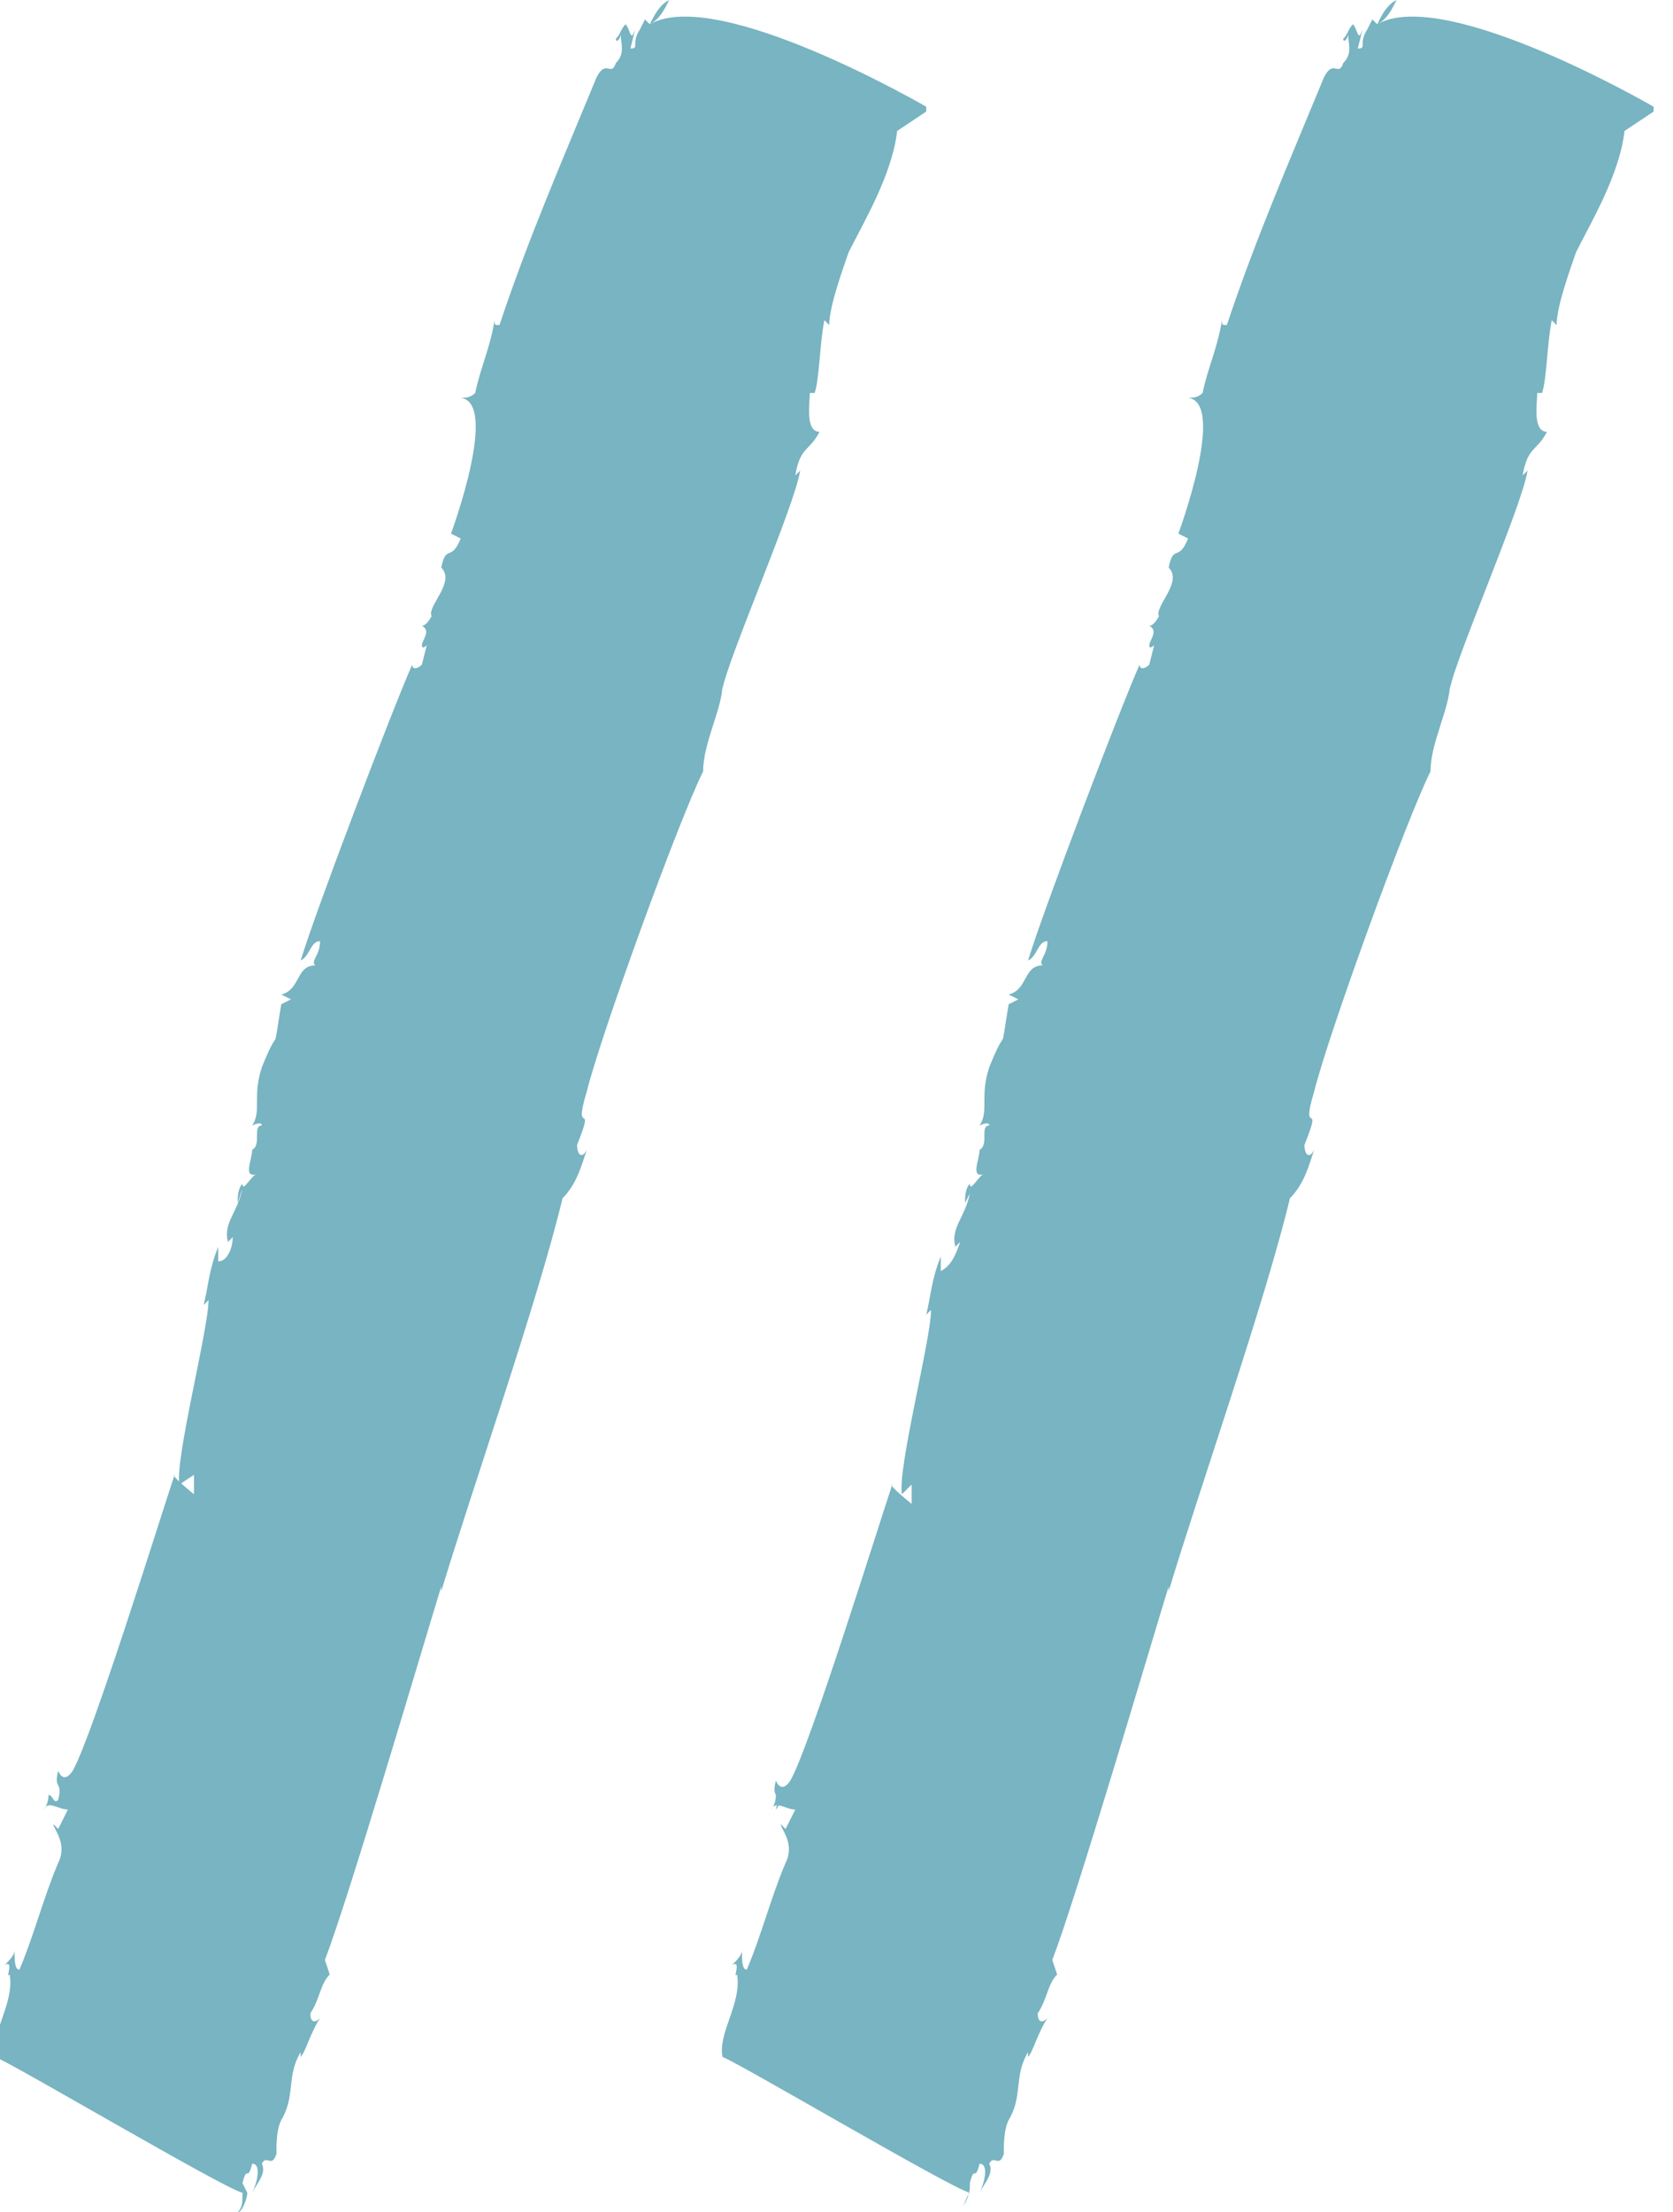 <?xml version="1.0" encoding="utf-8"?>
<!-- Generator: Adobe Illustrator 18.1.1, SVG Export Plug-In . SVG Version: 6.00 Build 0)  -->
<svg version="1.1" id="Layer_1" xmlns="http://www.w3.org/2000/svg" xmlns:xlink="http://www.w3.org/1999/xlink" x="0px" y="0px"
	 viewBox="0 0 34.5 45.6" enable-background="new 0 0 34.5 45.6" xml:space="preserve">
<g>
	<g>
		<g>
			<g>
				<g>
					<path fill="#78B4C1" d="M13.8,0c-0.2,0.1-0.3,0.3-0.4,0.5C13.6,0.4,13.7,0.2,13.8,0z"/>
					<polygon fill="#78B4C1" points="13.4,0.5 13.4,0.5 13.4,0.5 					"/>
					<path fill="#78B4C1" d="M5.2,45.5c0-0.1,0-0.1,0.1-0.2C5.2,45.4,5.2,45.4,5.2,45.5z"/>
					<path fill="#78B4C1" d="M9.3,11l0.2,0.1c-0.2,0.5-0.3,0.1-0.4,0.6c0.3,0.3-0.3,0.8-0.2,1c0,0-0.1,0.2-0.2,0.2
						c0.2,0.1,0,0.3,0,0.4c0,0.1,0.1,0,0.1,0l-0.1,0.4c-0.1,0.1-0.2,0.1-0.2,0c-0.4,0.9-2,5.1-2.3,6.1c0.2-0.1,0.2-0.4,0.4-0.4
						c0,0.3-0.2,0.4-0.1,0.5c-0.4,0-0.3,0.5-0.7,0.6l0.2,0.1l-0.2,0.1c-0.2,1.2,0,0.3-0.4,1.3c-0.2,0.6,0,0.9-0.2,1.2
						c0,0,0.2-0.1,0.2,0c-0.2,0,0,0.4-0.2,0.5c0,0.2-0.2,0.6,0.1,0.5c-0.1,0-0.3,0.4-0.3,0.2c-0.1,0.1-0.1,0.3-0.1,0.4L5,24.5
						c-0.1,0.5-0.4,0.7-0.3,1.1l0.1-0.1C4.8,25.7,4.7,26,4.5,26l0-0.3c-0.2,0.5-0.2,0.8-0.3,1.2l0.1-0.1c0,0.6-0.7,3.3-0.6,3.8
						L4,30.4l0,0.4c0,0-0.5-0.4-0.4-0.4c-0.3,0.9-1.7,5.4-2.1,6.1c-0.2,0.3-0.3,0-0.3,0c-0.1,0.4,0.1,0.2,0,0.6
						C1.1,37.2,1.1,37,1,37c0,0.2-0.1,0.3-0.1,0.3c0.1-0.2,0.3,0,0.5,0l-0.2,0.4l-0.1-0.1c0,0.1,0.3,0.4,0.1,0.8
						c-0.3,0.7-0.5,1.5-0.8,2.2c-0.1,0-0.1-0.2-0.1-0.4c0,0.1-0.1,0.2-0.2,0.3c0.2-0.1,0,0.3,0.1,0.2c0.1,0.6-0.4,1.2-0.3,1.7
						c0.3,0.1,4.7,2.7,5.1,2.8C5,45.4,5,45.5,4.9,45.6c0.1,0,0.2-0.3,0.2-0.4L5,45c0.1-0.4,0.1,0,0.2-0.4c0.2,0,0.1,0.4,0,0.6
						c0.1-0.2,0.3-0.4,0.2-0.6c0.1-0.2,0.2,0.1,0.3-0.2c0-0.2,0-0.5,0.1-0.7l0,0c0.3-0.5,0.1-0.9,0.4-1.4l0,0.1
						c0.1-0.1,0.2-0.5,0.4-0.8c-0.1,0.1-0.2,0.1-0.2-0.1c0.2-0.3,0.2-0.6,0.4-0.8l-0.1-0.3c0.5-1.3,2-6.4,2.4-7.7l0,0.1
						c0.6-2,2-6,2.5-8.1c0.3-0.3,0.4-0.7,0.5-1c-0.1,0.2-0.2,0.1-0.2-0.1c0.4-1-0.1-0.1,0.2-1.1c0.3-1.2,1.9-5.6,2.4-6.6
						c0-0.6,0.4-1.3,0.4-1.8l0,0.1c0.1-0.6,1.5-3.8,1.6-4.5l-0.1,0.1c0.1-0.6,0.3-0.5,0.5-0.9c-0.3,0-0.2-0.6-0.2-0.8l0.1,0
						c0.1-0.3,0.1-1,0.2-1.5l0.1,0.1c0-0.4,0.3-1.2,0.4-1.5c0.3-0.6,0.9-1.6,1-2.5l0.6-0.4l0-0.1c0,0-4.3-2.5-5.7-1.7l-0.1-0.1
						l-0.1,0.2c-0.2,0.3,0,0.4-0.2,0.4l0.1-0.4c-0.1,0.3-0.1,0-0.2-0.1c-0.1,0.1-0.1,0.2-0.2,0.3c0,0.1,0.1,0,0.1-0.1
						c0,0.2,0.1,0.4-0.1,0.6c-0.1,0.3-0.2-0.1-0.4,0.3c-0.7,1.7-1.4,3.3-2,5.1c-0.1,0-0.1,0-0.1-0.1c-0.1,0.6-0.3,1-0.4,1.5
						c-0.1,0.1-0.2,0.1-0.3,0.1C10.3,8.3,9.3,11,9.3,11z"/>
				</g>
			</g>
		</g>
	</g>
</g>
<g>
	<g>
		<g>
			<g>
				<g>
					<path fill="#78B4C1" d="M28.8,0c-0.2,0.1-0.3,0.3-0.4,0.5C28.6,0.4,28.7,0.2,28.8,0z"/>
					<polygon fill="#78B4C1" points="28.4,0.5 28.4,0.5 28.4,0.5 					"/>
					<path fill="#78B4C1" d="M20.2,45.5c0-0.1,0-0.1,0.1-0.2C20.2,45.4,20.2,45.4,20.2,45.5z"/>
					<path fill="#78B4C1" d="M24.3,11l0.2,0.1c-0.2,0.5-0.3,0.1-0.4,0.6c0.3,0.3-0.3,0.8-0.2,1c0,0-0.1,0.2-0.2,0.2
						c0.2,0.1,0,0.3,0,0.4c0,0.1,0.1,0,0.1,0l-0.1,0.4c-0.1,0.1-0.2,0.1-0.2,0c-0.4,0.9-2,5.1-2.3,6.1c0.2-0.1,0.2-0.4,0.4-0.4
						c0,0.3-0.2,0.4-0.1,0.5c-0.4,0-0.3,0.5-0.7,0.6l0.2,0.1l-0.2,0.1c-0.2,1.2,0,0.3-0.4,1.3c-0.2,0.6,0,0.9-0.2,1.2
						c0,0,0.2-0.1,0.2,0c-0.2,0,0,0.4-0.2,0.5c0,0.2-0.2,0.6,0.1,0.5c-0.1,0-0.3,0.4-0.3,0.2c-0.1,0.1-0.1,0.3-0.1,0.4l0.1-0.2
						c-0.1,0.5-0.4,0.7-0.3,1.1l0.1-0.1c-0.1,0.3-0.2,0.5-0.4,0.6l0-0.3c-0.2,0.5-0.2,0.8-0.3,1.2l0.1-0.1c0,0.6-0.7,3.3-0.6,3.8
						l0.2-0.2l0,0.4c0,0-0.5-0.4-0.4-0.4c-0.3,0.9-1.7,5.4-2.1,6.1c-0.2,0.3-0.3,0-0.3,0c-0.1,0.4,0.1,0.2,0,0.6
						C16.1,37.2,16.1,37,16,37c0,0.2-0.1,0.3-0.1,0.3c0.1-0.2,0.3,0,0.5,0l-0.2,0.4l-0.1-0.1c0,0.1,0.3,0.4,0.1,0.8
						c-0.3,0.7-0.5,1.5-0.8,2.2c-0.1,0-0.1-0.2-0.1-0.4c0,0.1-0.1,0.2-0.2,0.3c0.2-0.1,0,0.3,0.1,0.2c0.1,0.6-0.4,1.2-0.3,1.7
						c0.3,0.1,4.7,2.7,5.1,2.8c-0.1,0.1-0.1,0.3-0.2,0.3c0.1,0,0.2-0.3,0.2-0.4L20,45c0.1-0.4,0.1,0,0.2-0.4c0.2,0,0.1,0.4,0,0.6
						c0.1-0.2,0.3-0.4,0.2-0.6c0.1-0.2,0.2,0.1,0.3-0.2c0-0.2,0-0.5,0.1-0.7l0,0c0.3-0.5,0.1-0.9,0.4-1.4l0,0.1
						c0.1-0.1,0.2-0.5,0.4-0.8c-0.1,0.1-0.2,0.1-0.2-0.1c0.2-0.3,0.2-0.6,0.4-0.8l-0.1-0.3c0.5-1.3,2-6.4,2.4-7.7l0,0.1
						c0.6-2,2-6,2.5-8.1c0.3-0.3,0.4-0.7,0.5-1c-0.1,0.2-0.2,0.1-0.2-0.1c0.4-1-0.1-0.1,0.2-1.1c0.3-1.2,1.9-5.6,2.4-6.6
						c0-0.6,0.4-1.3,0.4-1.8l0,0.1c0.1-0.6,1.5-3.8,1.6-4.5l-0.1,0.1c0.1-0.6,0.3-0.5,0.5-0.9c-0.3,0-0.2-0.6-0.2-0.8l0.1,0
						c0.1-0.3,0.1-1,0.2-1.5l0.1,0.1c0-0.4,0.3-1.2,0.4-1.5c0.3-0.6,0.9-1.6,1-2.5l0.6-0.4l0-0.1c0,0-4.3-2.5-5.7-1.7l-0.1-0.1
						l-0.1,0.2c-0.2,0.3,0,0.4-0.2,0.4l0.1-0.4c-0.1,0.3-0.1,0-0.2-0.1c-0.1,0.1-0.1,0.2-0.2,0.3c0,0.1,0.1,0,0.1-0.1
						c0,0.2,0.1,0.4-0.1,0.6c-0.1,0.3-0.2-0.1-0.4,0.3c-0.7,1.7-1.4,3.3-2,5.1c-0.1,0-0.1,0-0.1-0.1c-0.1,0.6-0.3,1-0.4,1.5
						c-0.1,0.1-0.2,0.1-0.3,0.1C25.3,8.3,24.3,11,24.3,11z"/>
				</g>
			</g>
		</g>
	</g>
</g>
</svg>
